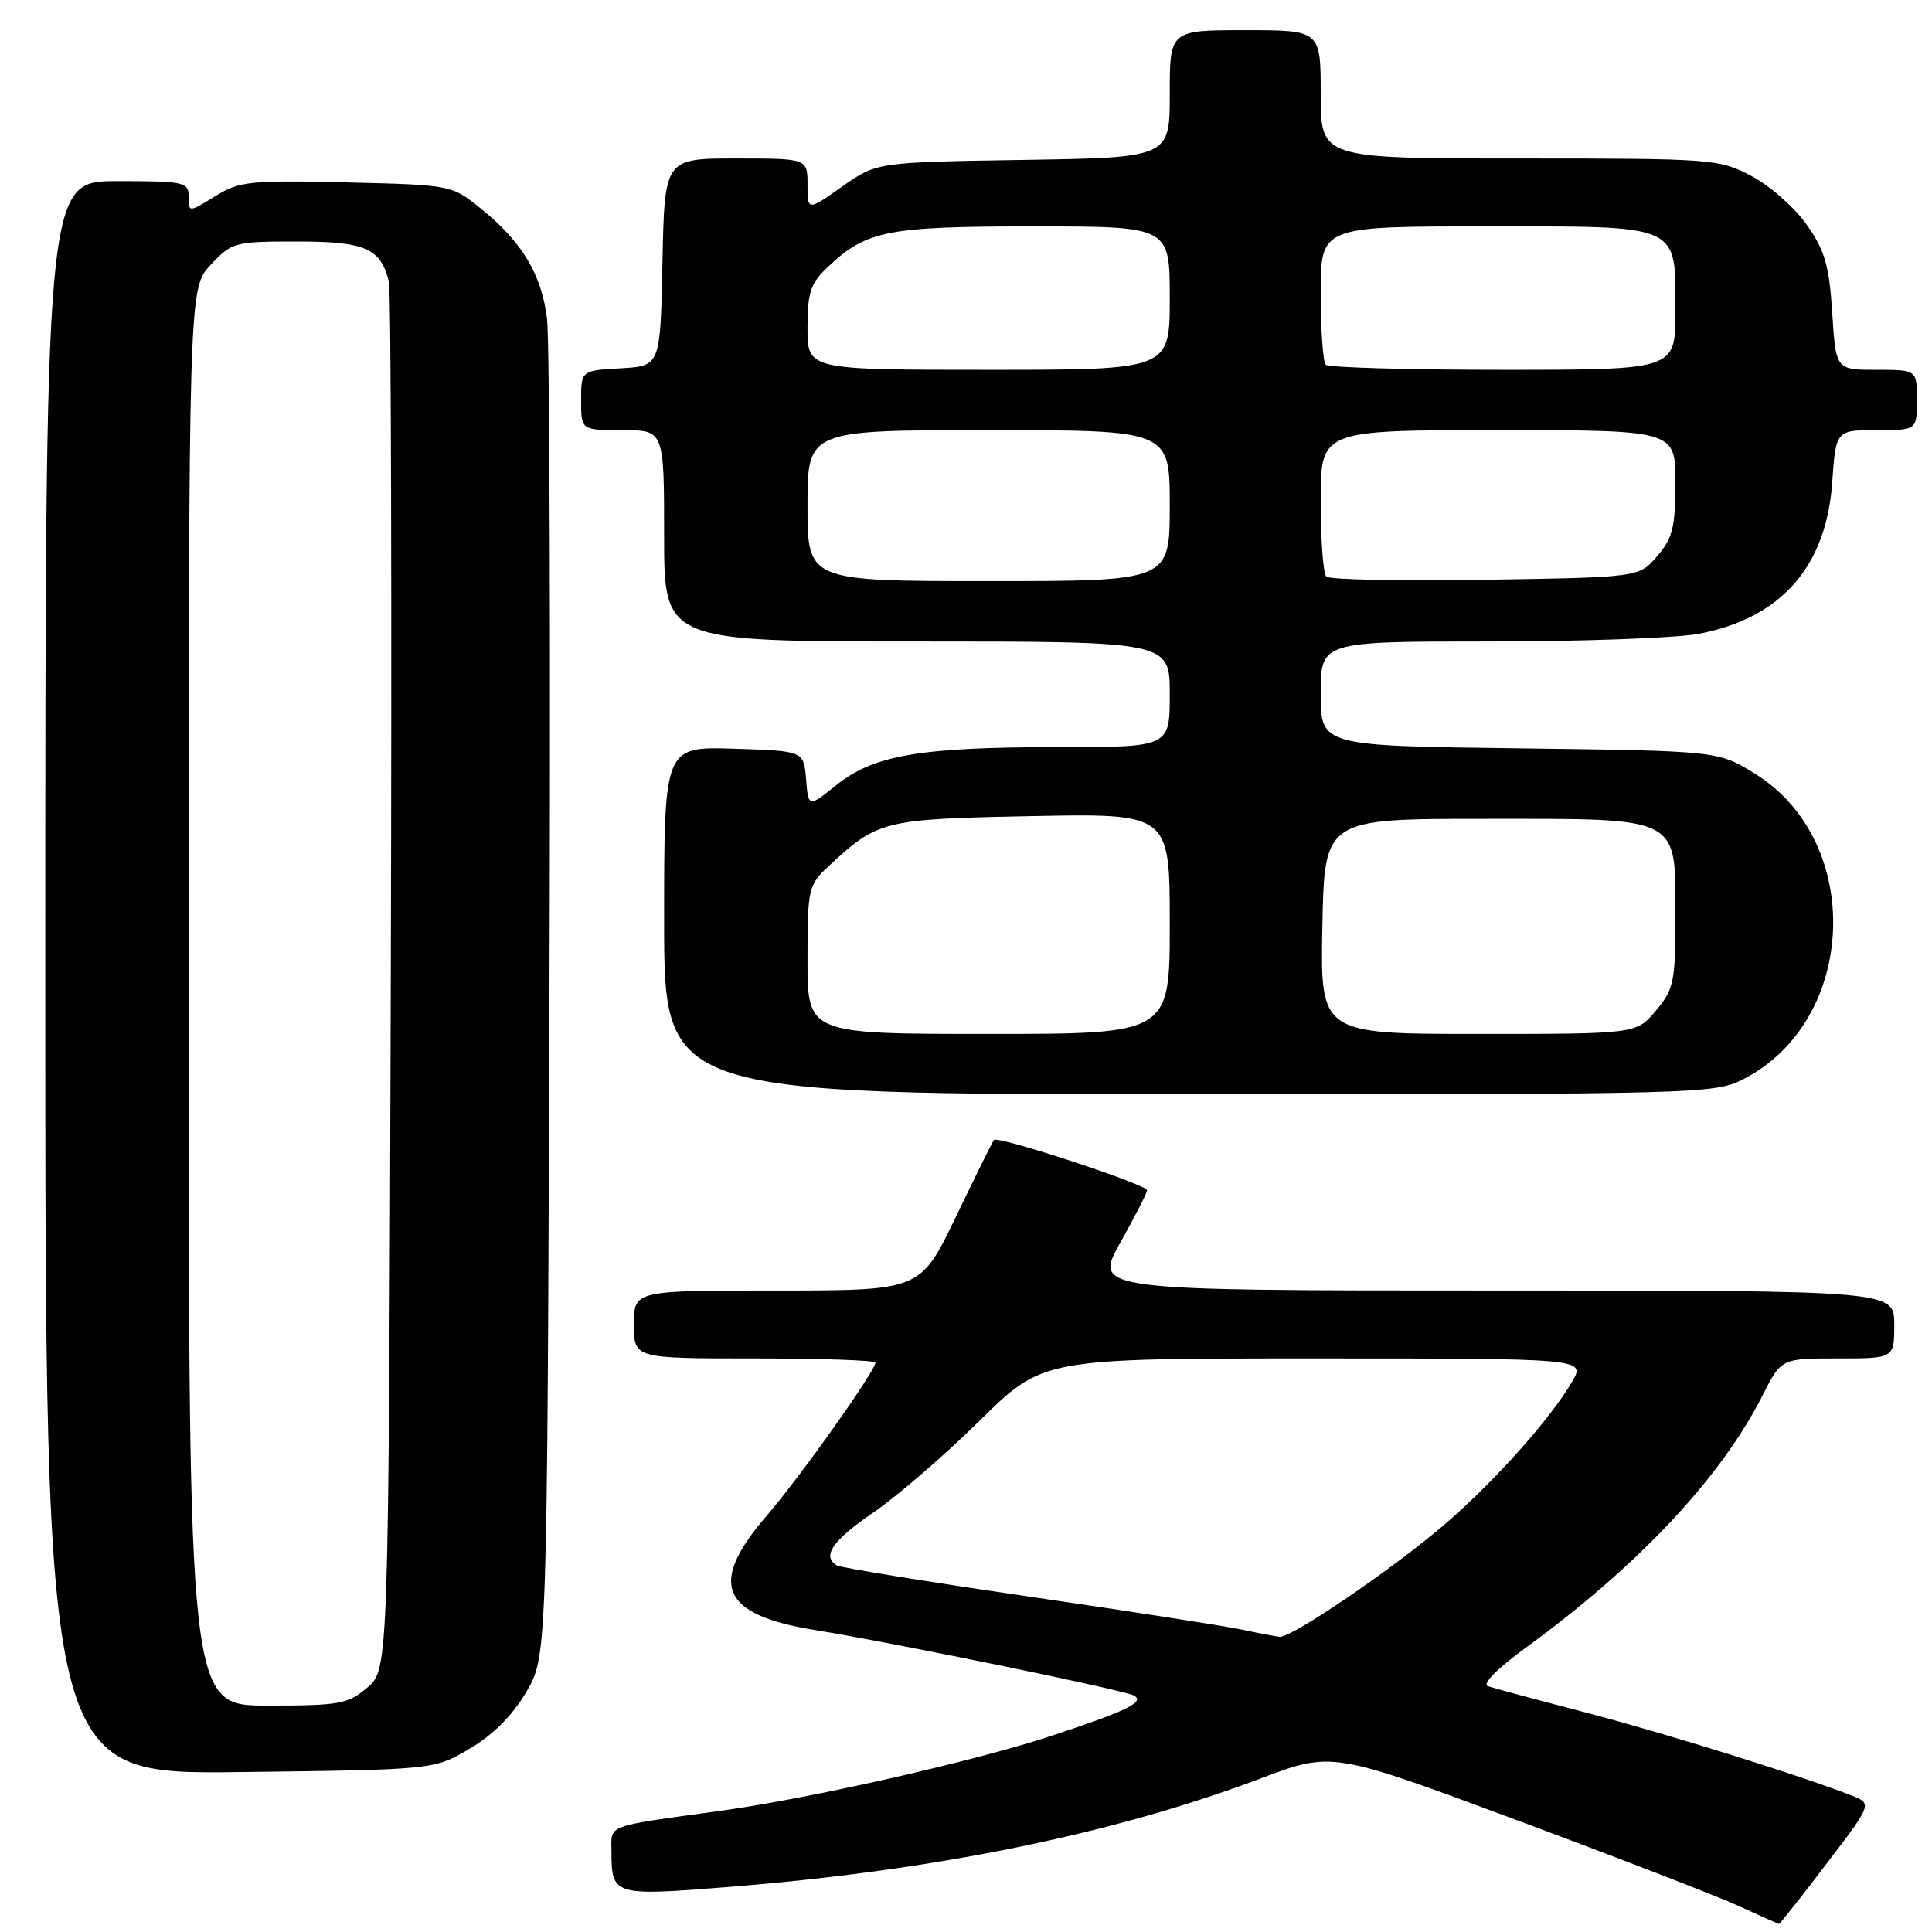 <?xml version="1.0" encoding="UTF-8" standalone="no"?>
<!DOCTYPE svg PUBLIC "-//W3C//DTD SVG 1.1//EN" "http://www.w3.org/Graphics/SVG/1.1/DTD/svg11.dtd" >
<svg xmlns="http://www.w3.org/2000/svg" xmlns:xlink="http://www.w3.org/1999/xlink" version="1.1" viewBox="0 0 256 256">
 <g >
 <path fill="currentColor"
d=" M 242.00 246.99 C 248.10 238.99 248.10 238.99 245.30 237.90 C 238.36 235.19 220.81 229.72 210.16 226.93 C 203.75 225.26 197.89 223.68 197.15 223.43 C 196.35 223.17 198.37 221.11 202.15 218.35 C 217.12 207.43 228.02 195.82 233.56 184.88 C 236.03 180.00 236.03 180.00 243.52 180.00 C 251.00 180.00 251.00 180.00 251.00 175.50 C 251.00 171.00 251.00 171.00 197.95 171.00 C 144.90 171.00 144.90 171.00 148.45 164.65 C 150.40 161.16 152.00 158.04 152.00 157.72 C 152.00 156.96 132.19 150.45 131.70 151.05 C 131.50 151.30 129.23 155.89 126.65 161.25 C 121.96 171.00 121.96 171.00 102.98 171.00 C 84.00 171.00 84.00 171.00 84.00 175.50 C 84.00 180.00 84.00 180.00 100.00 180.00 C 108.80 180.00 116.00 180.25 116.00 180.55 C 116.00 181.65 106.05 195.67 101.60 200.83 C 93.78 209.90 95.50 213.97 108.00 215.99 C 118.47 217.68 149.16 223.98 150.29 224.68 C 151.69 225.54 149.37 226.68 139.50 229.95 C 129.32 233.33 107.46 238.29 95.50 239.94 C 80.06 242.07 81.00 241.72 81.02 245.30 C 81.04 251.20 81.24 251.25 96.59 250.03 C 123.81 247.86 147.52 243.02 167.00 235.67 C 176.50 232.08 176.50 232.08 200.72 241.08 C 214.03 246.03 227.31 251.16 230.22 252.48 C 233.12 253.80 235.59 254.91 235.71 254.94 C 235.82 254.97 238.65 251.40 242.00 246.99 Z  M 62.22 231.72 C 65.29 229.92 67.92 227.29 69.72 224.22 C 72.50 219.50 72.50 219.50 72.80 133.50 C 72.97 86.20 72.83 45.16 72.49 42.30 C 71.78 36.37 69.19 32.04 63.66 27.59 C 59.84 24.51 59.76 24.50 45.90 24.17 C 33.07 23.87 31.71 24.02 28.49 26.01 C 25.00 28.16 25.00 28.16 25.00 26.08 C 25.00 24.12 24.46 24.00 15.50 24.00 C 6.00 24.00 6.00 24.00 6.00 129.56 C 6.00 235.12 6.00 235.12 31.75 234.81 C 57.50 234.50 57.50 234.50 62.22 231.72 Z  M 230.98 143.01 C 246.14 135.28 247.05 111.49 232.54 102.52 C 227.66 99.50 227.66 99.50 201.33 99.16 C 175.00 98.83 175.00 98.83 175.00 91.91 C 175.00 85.00 175.00 85.00 197.36 85.00 C 209.66 85.00 222.13 84.54 225.07 83.99 C 235.96 81.92 241.97 75.13 242.77 64.00 C 243.27 57.00 243.27 57.00 248.63 57.00 C 254.00 57.00 254.00 57.00 254.00 53.00 C 254.00 49.00 254.00 49.00 248.63 49.00 C 243.26 49.00 243.26 49.00 242.78 41.44 C 242.38 35.17 241.80 33.17 239.40 29.77 C 237.80 27.50 234.52 24.61 232.09 23.33 C 227.80 21.06 226.99 21.00 201.34 21.00 C 175.00 21.00 175.00 21.00 175.00 12.50 C 175.00 4.00 175.00 4.00 165.00 4.00 C 155.00 4.00 155.00 4.00 155.00 12.44 C 155.00 20.88 155.00 20.88 135.58 21.19 C 116.16 21.50 116.16 21.50 111.58 24.73 C 107.00 27.96 107.00 27.96 107.00 24.48 C 107.00 21.00 107.00 21.00 97.53 21.00 C 88.06 21.00 88.06 21.00 87.78 34.75 C 87.50 48.50 87.50 48.50 82.25 48.80 C 77.00 49.10 77.00 49.10 77.00 53.05 C 77.00 57.00 77.00 57.00 82.50 57.00 C 88.00 57.00 88.00 57.00 88.00 71.00 C 88.00 85.00 88.00 85.00 121.50 85.00 C 155.00 85.00 155.00 85.00 155.00 92.00 C 155.00 99.00 155.00 99.00 140.14 99.00 C 121.93 99.00 115.76 100.06 110.83 104.02 C 107.12 107.00 107.12 107.00 106.81 103.25 C 106.50 99.50 106.50 99.50 97.25 99.21 C 88.00 98.92 88.00 98.92 88.00 121.96 C 88.00 145.00 88.00 145.00 157.54 145.00 C 225.00 145.00 227.20 144.94 230.98 143.01 Z  M 164.50 215.92 C 162.30 215.45 149.53 213.47 136.12 211.52 C 122.71 209.56 111.35 207.72 110.87 207.42 C 108.88 206.19 110.32 204.11 115.72 200.42 C 118.87 198.26 125.21 192.79 129.81 188.25 C 138.18 180.00 138.18 180.00 174.15 180.00 C 210.11 180.00 210.11 180.00 208.31 183.09 C 205.44 187.98 198.26 196.05 191.69 201.76 C 184.89 207.66 171.12 217.06 169.54 216.89 C 168.97 216.82 166.70 216.39 164.50 215.92 Z  M 25.00 132.11 C 25.00 38.21 25.00 38.21 27.90 35.11 C 30.71 32.10 31.08 32.00 39.33 32.00 C 48.40 32.00 50.45 32.89 51.53 37.32 C 51.82 38.52 51.93 80.38 51.78 130.34 C 51.50 221.17 51.50 221.17 48.69 223.59 C 46.12 225.80 45.04 226.00 35.44 226.00 C 25.00 226.00 25.00 226.00 25.00 132.11 Z  M 107.00 127.19 C 107.00 117.77 107.11 117.27 109.75 114.82 C 116.33 108.69 116.98 108.53 136.70 108.14 C 155.00 107.78 155.00 107.78 155.00 122.39 C 155.00 137.00 155.00 137.00 131.00 137.00 C 107.00 137.00 107.00 137.00 107.00 127.19 Z  M 175.22 122.75 C 175.50 108.50 175.50 108.50 196.65 108.50 C 222.98 108.50 222.00 107.99 222.00 121.58 C 222.00 130.09 221.79 131.10 219.41 133.92 C 216.82 137.00 216.82 137.00 195.88 137.00 C 174.95 137.00 174.95 137.00 175.22 122.75 Z  M 107.00 67.00 C 107.00 57.00 107.00 57.00 131.00 57.00 C 155.00 57.00 155.00 57.00 155.00 67.00 C 155.00 77.00 155.00 77.00 131.00 77.00 C 107.00 77.00 107.00 77.00 107.00 67.00 Z  M 175.74 76.40 C 175.33 76.00 175.00 71.47 175.00 66.33 C 175.00 57.00 175.00 57.00 198.50 57.00 C 222.00 57.00 222.00 57.00 222.00 63.94 C 222.00 69.84 221.64 71.31 219.59 73.69 C 217.18 76.50 217.18 76.50 196.83 76.82 C 185.63 77.00 176.14 76.81 175.74 76.40 Z  M 107.00 43.45 C 107.00 38.69 107.39 37.54 109.75 35.32 C 114.84 30.54 117.58 30.00 136.97 30.00 C 155.00 30.00 155.00 30.00 155.00 39.50 C 155.00 49.00 155.00 49.00 131.00 49.00 C 107.00 49.00 107.00 49.00 107.00 43.45 Z  M 175.67 48.33 C 175.30 47.97 175.00 43.69 175.00 38.83 C 175.00 30.00 175.00 30.00 196.85 30.00 C 223.01 30.00 222.00 29.55 222.00 41.33 C 222.00 49.00 222.00 49.00 199.17 49.00 C 186.61 49.00 176.03 48.70 175.67 48.33 Z "/>
</g>
</svg>